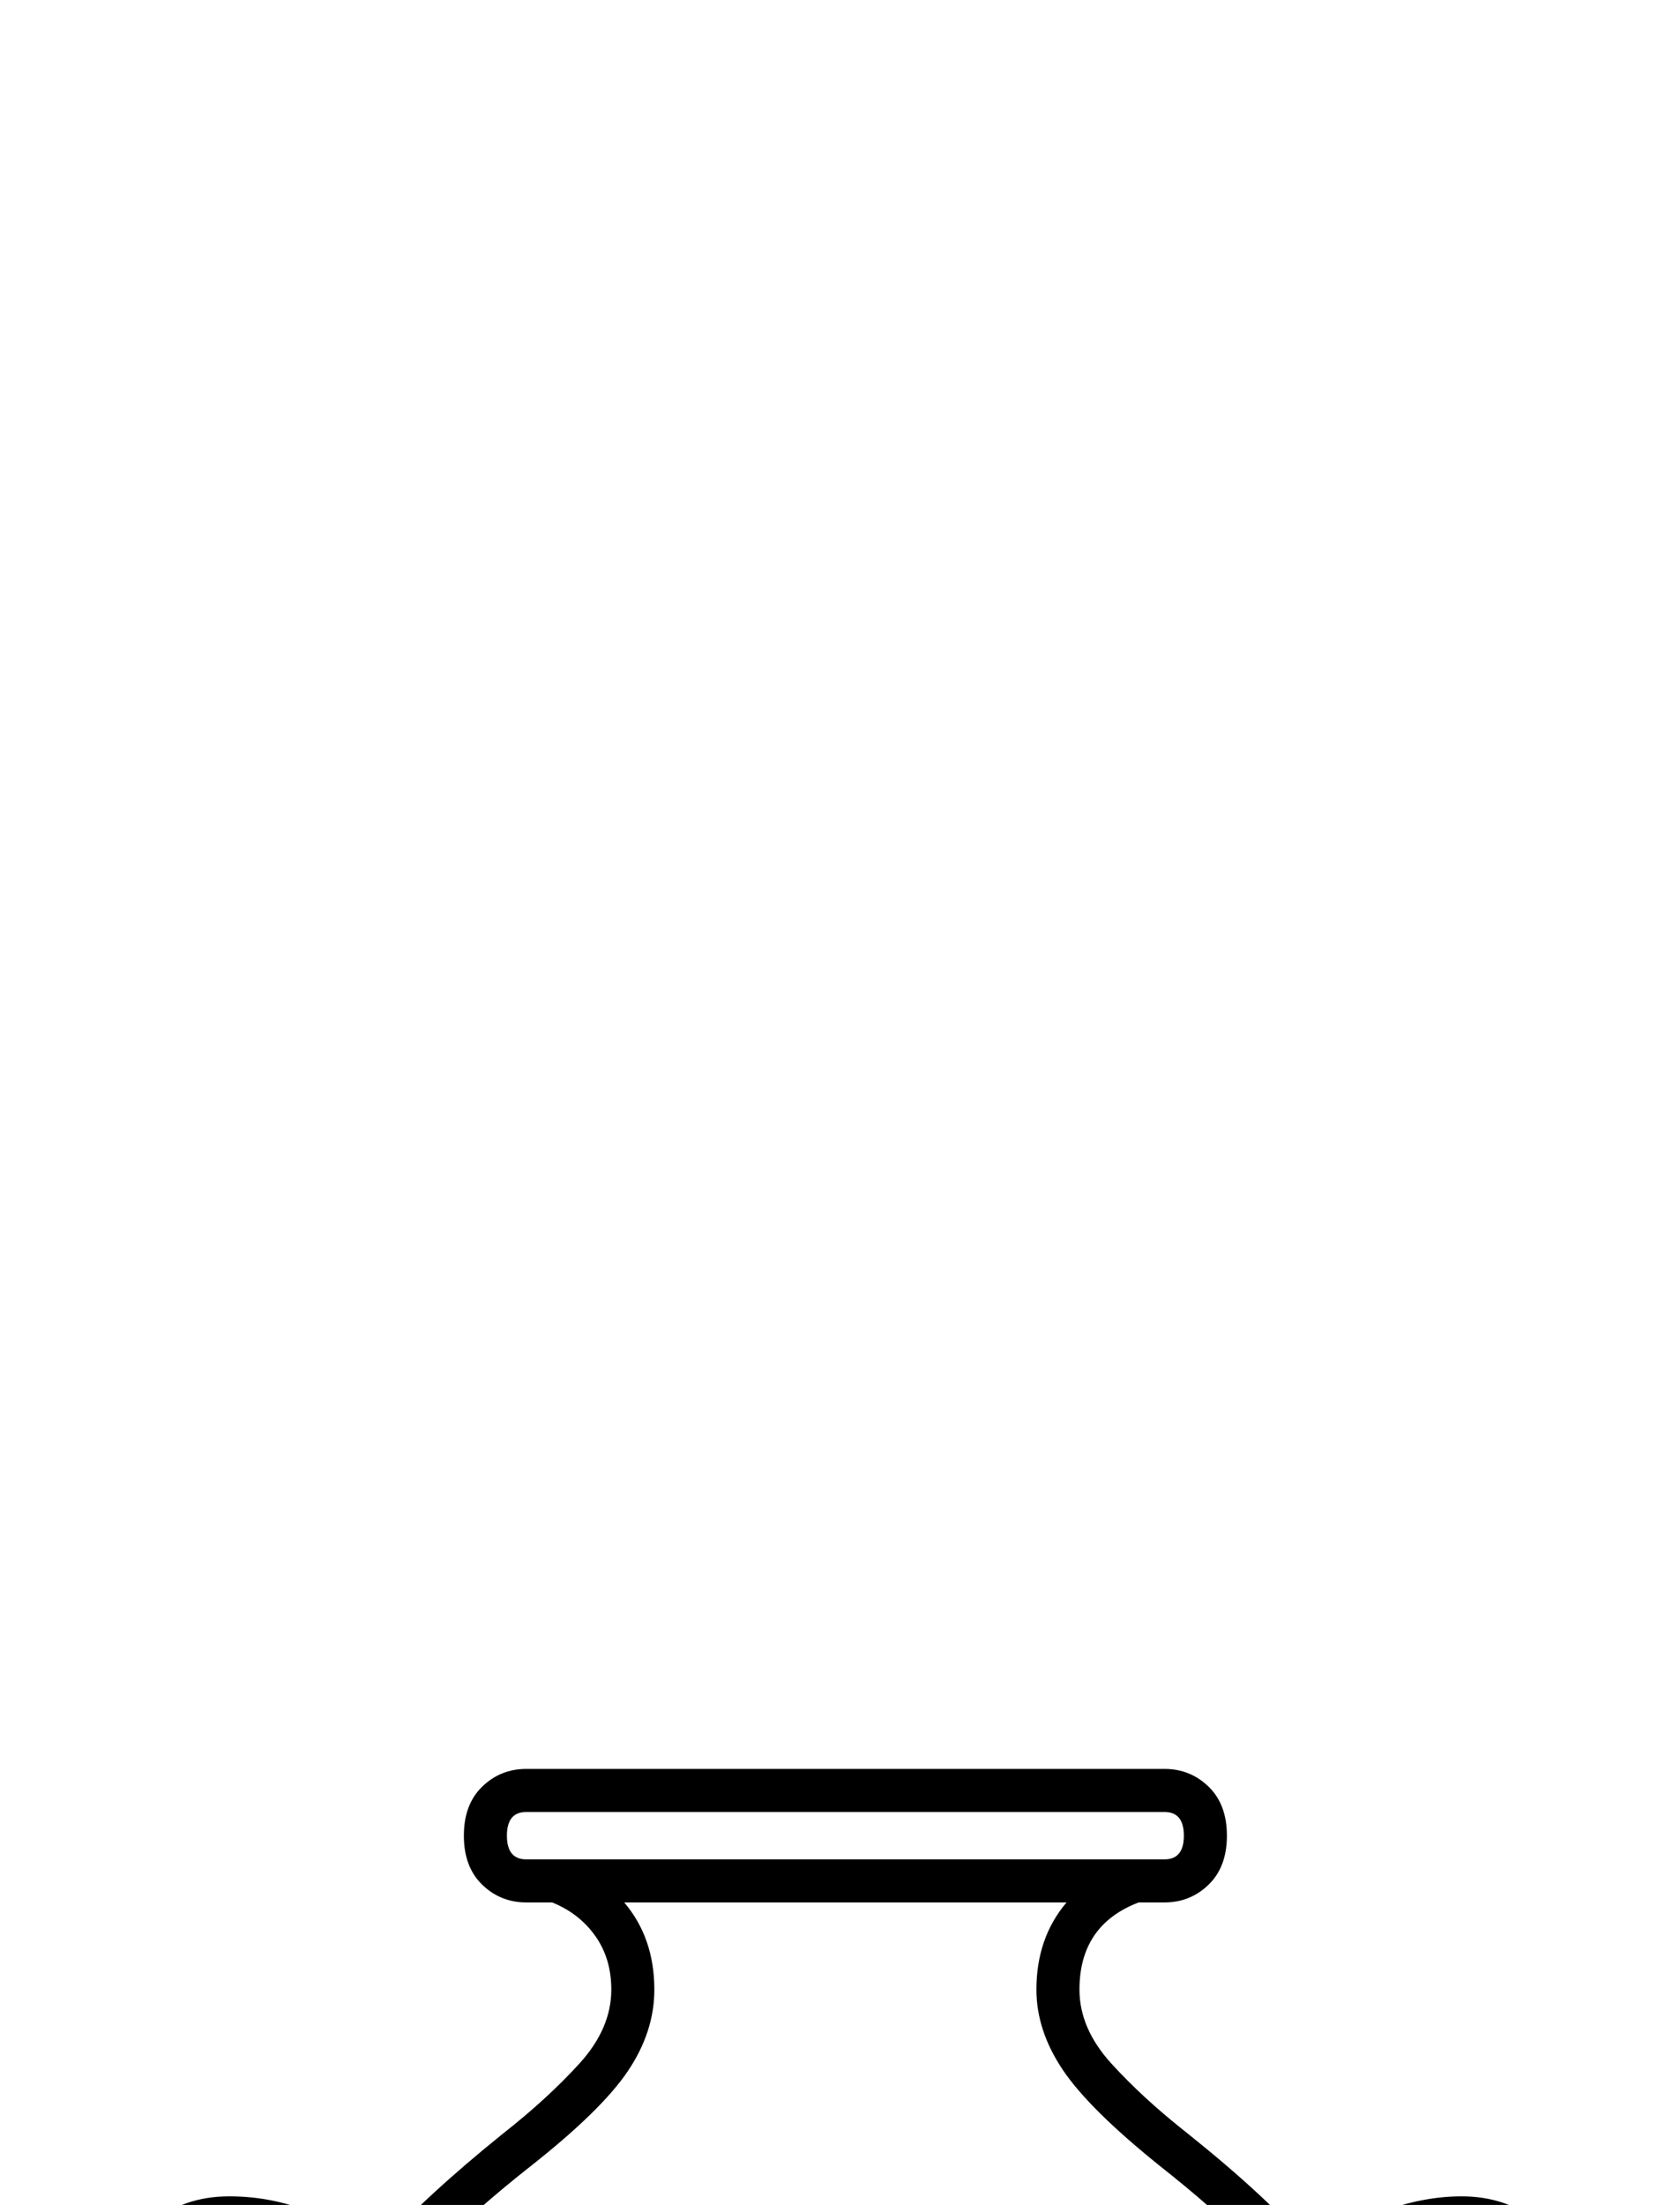 <?xml version="1.0" standalone="no"?>
<!DOCTYPE svg PUBLIC "-//W3C//DTD SVG 1.1//EN" "http://www.w3.org/Graphics/SVG/1.1/DTD/svg11.dtd" >
<svg xmlns="http://www.w3.org/2000/svg" xmlns:xlink="http://www.w3.org/1999/xlink" version="1.1" viewBox="-10 0 1561 2048">
  <g transform="scale(1, -1)"  transform-origin="center">
   <path fill="currentColor"
d="M1048 1513q-55 -21 -55 -81q0 -36 29.5 -68.5t71.5 -65.5q75 -60 115 -107q25 20 64 34.5t75 14.5q43 0 73 -25.5t30 -66.5q0 -48 -46.5 -88t-117.5 -57v-1q0 -122 -180 -666h-663q-180 544 -180 666v1q-70 17 -117 57t-47 88q0 41 30 66.5t73 25.5q42 0 80 -16.5
t58 -32.5q44 49 116 107q42 33 71.5 65.5t29.5 68.5q0 29 -15 50t-40 31h-24q-24 0 -41 16.5t-17 45.5t17 45.5t41 16.5h593q24 0 41 -16.5t17 -45.5t-17 -45.5t-41 -16.5h-24zM1079 376q168 511 168 626q0 64 -40 126t-139 140q-66 53 -90.5 89.5t-24.5 74.5q0 48 28 81
h-411q28 -33 28 -81q0 -39 -24.5 -75.5t-90.5 -88.5q-99 -78 -139 -139.5t-40 -126.5q0 -115 168 -626h607zM1072 1553q18 0 18 22t-18 22h-593q-18 0 -18 -22t18 -22h593zM268 1044q9 58 49 116q-21 16 -54.5 28t-57.5 12q-29 0 -47 -14.5t-18 -37.5q0 -33 36 -61t92 -43z
M1233 1160q38 -54 50 -116q56 15 92 42.5t36 61.5q0 24 -18 38t-47 14q-23 0 -57 -12t-56 -28z" />
  </g>

</svg>
